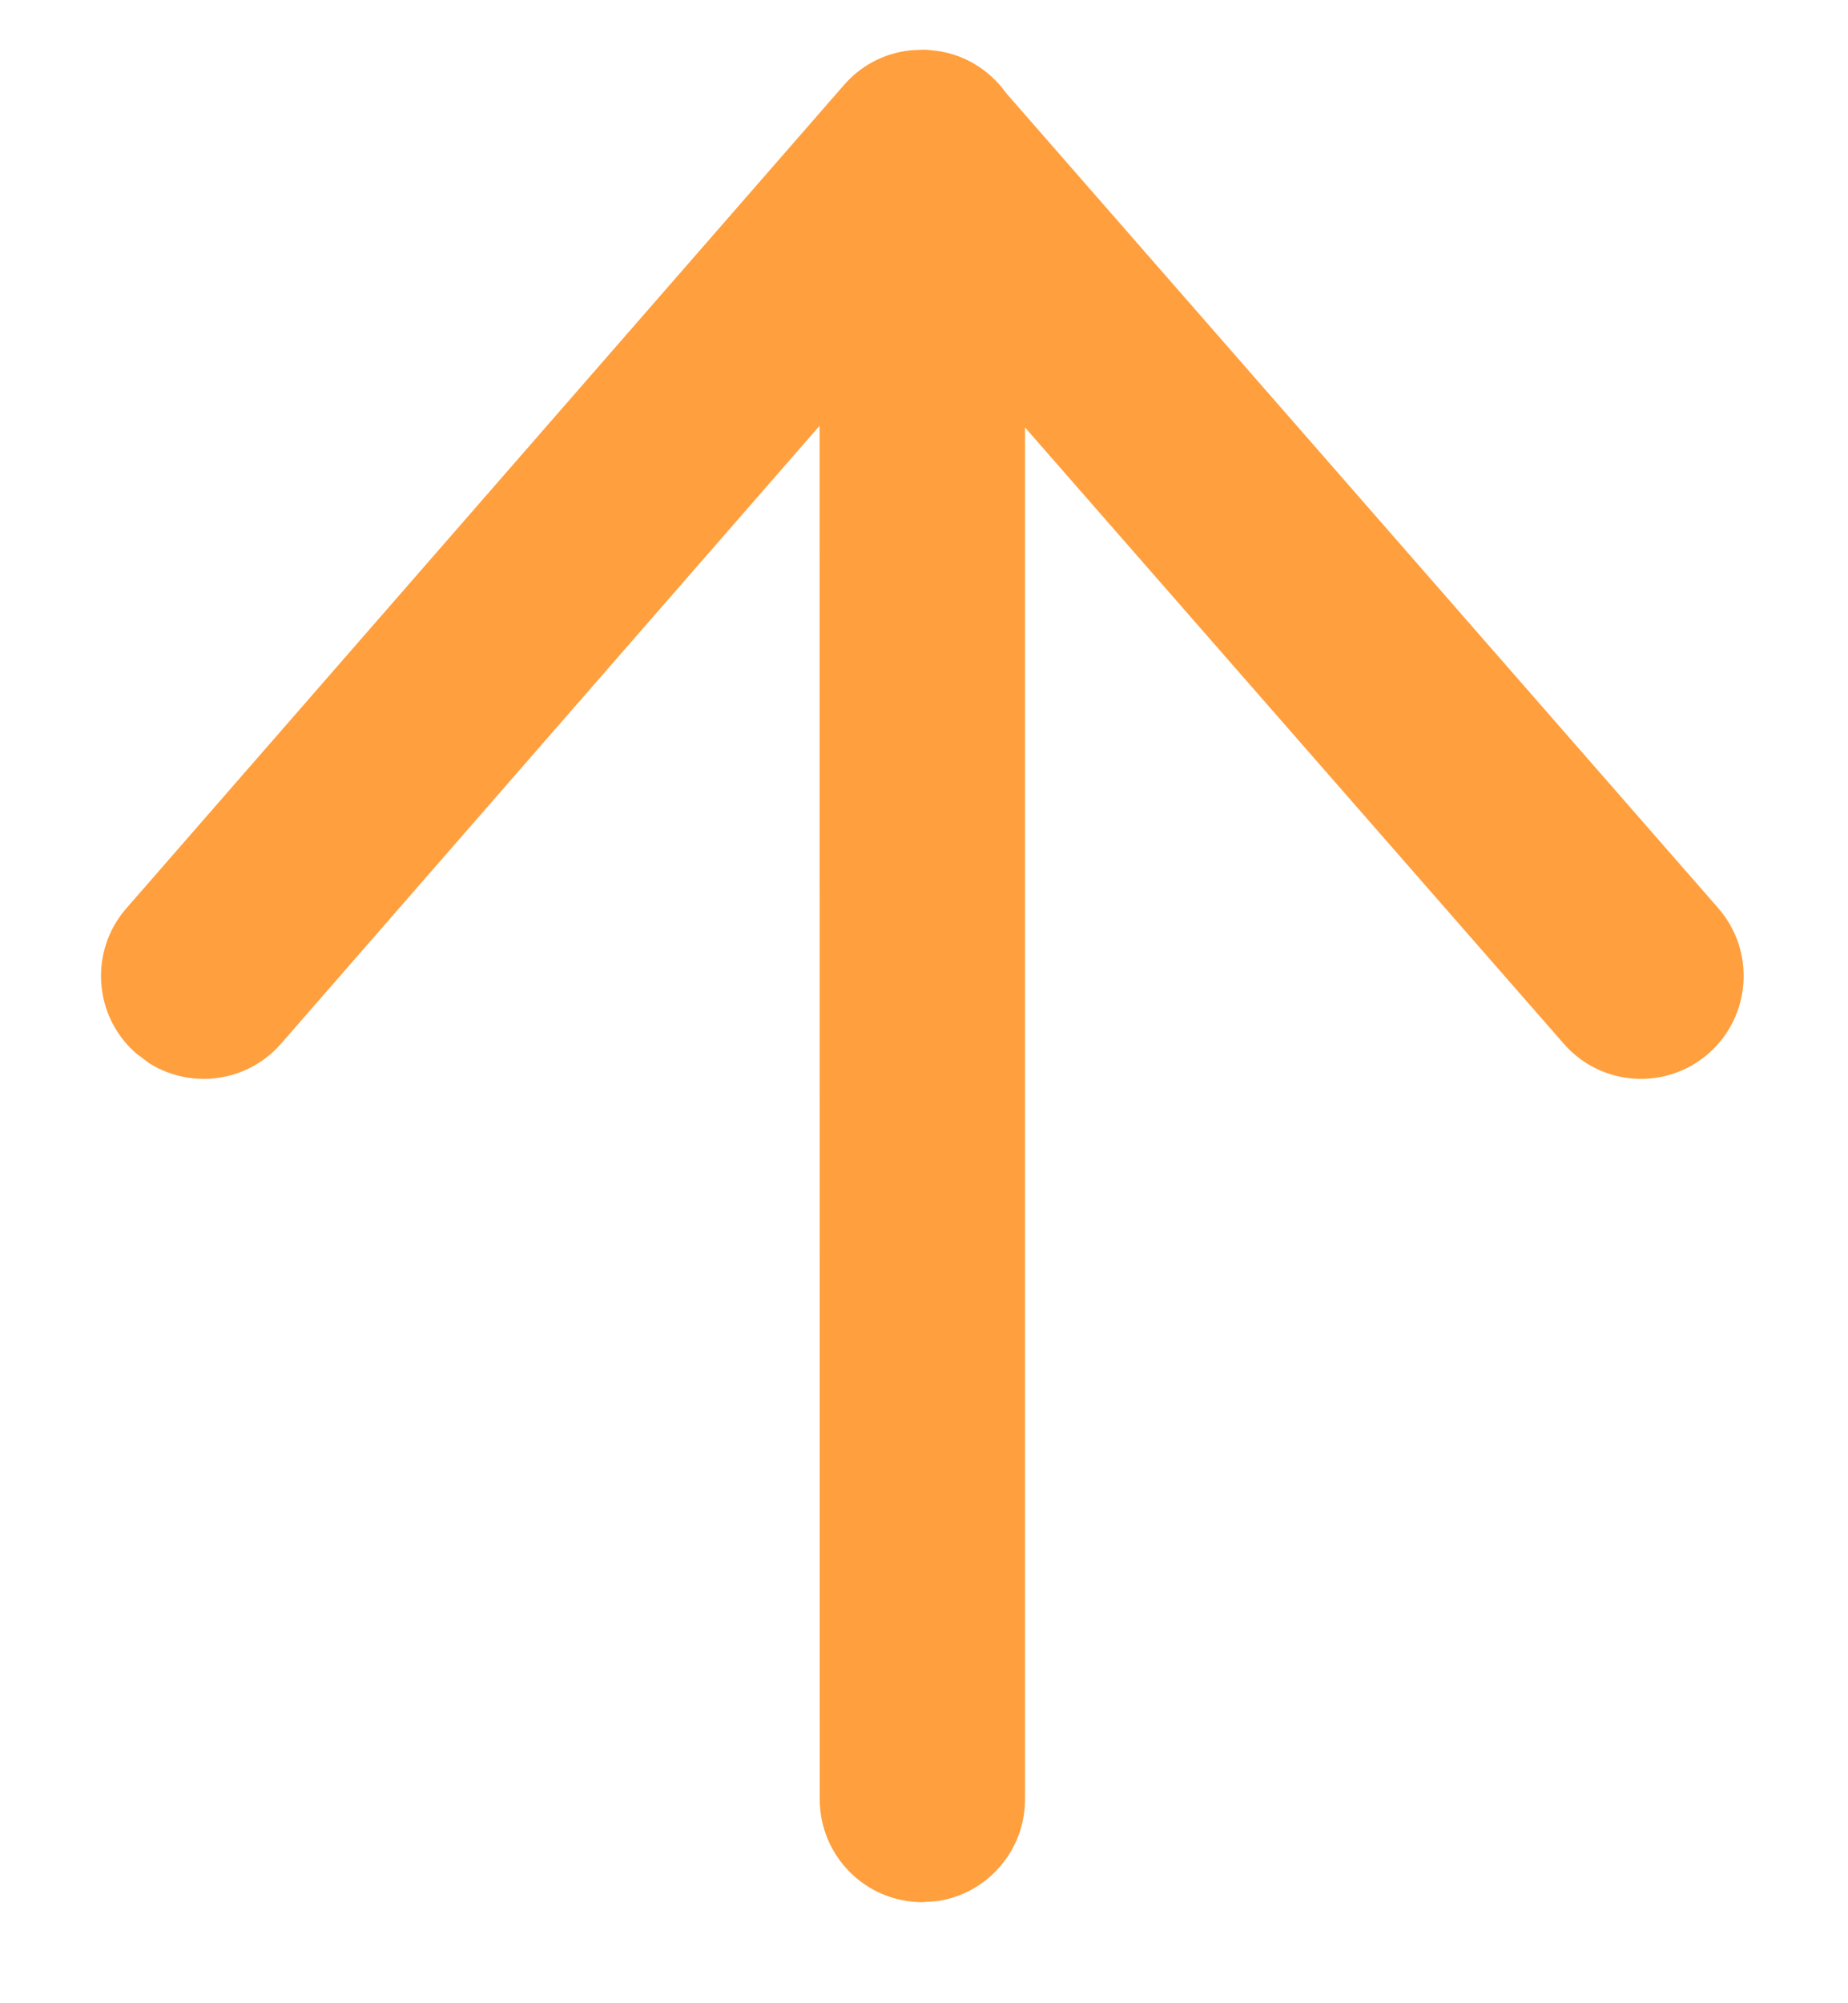 <?xml version="1.0" encoding="UTF-8"?>
<svg width="12px" height="13px" viewBox="0 0 12 13" version="1.1" xmlns="http://www.w3.org/2000/svg" xmlns:xlink="http://www.w3.org/1999/xlink">
    <title>Shape</title>
    <g id="V2" stroke="none" stroke-width="1" fill="none" fill-rule="evenodd">
        <g id="Dashboard+Ticket-tooltip" transform="translate(-651, -468)" fill="#FF9F3D">
            <g id="Top-Module-Today" transform="translate(78, 257)">
                <g id="Group-Copy-2" transform="translate(24, 77)">
                    <g id="module-4" transform="translate(0, 129)">
                        <path d="M554.486,6.228 C554.728,5.951 555.15,5.922 555.428,6.165 L555.428,6.165 L560.771,10.825 C560.893,10.931 560.966,11.071 560.99,11.217 C560.996,11.255 560.999,11.294 560.999,11.333 L560.995,11.25 C560.997,11.268 560.998,11.287 560.999,11.306 L560.999,11.333 C560.999,11.343 560.999,11.352 560.999,11.362 C560.998,11.371 560.997,11.381 560.996,11.391 C560.98,11.592 560.873,11.767 560.717,11.878 L555.429,16.501 C555.151,16.744 554.729,16.716 554.486,16.439 C554.243,16.162 554.271,15.741 554.548,15.499 L554.548,15.499 L558.548,12 L549.646,12 C549.31,12 549.033,11.753 548.985,11.432 L548.978,11.333 C548.978,10.965 549.277,10.667 549.646,10.667 L549.646,10.667 L558.559,10.666 L554.549,7.169 C554.299,6.951 554.251,6.588 554.421,6.315 Z" id="Shape" transform="translate(554.989, 11.333) rotate(-90) translate(-554.989, -11.333) "></path>
                    </g>
                </g>
            </g>
        </g>
    </g>
</svg>
